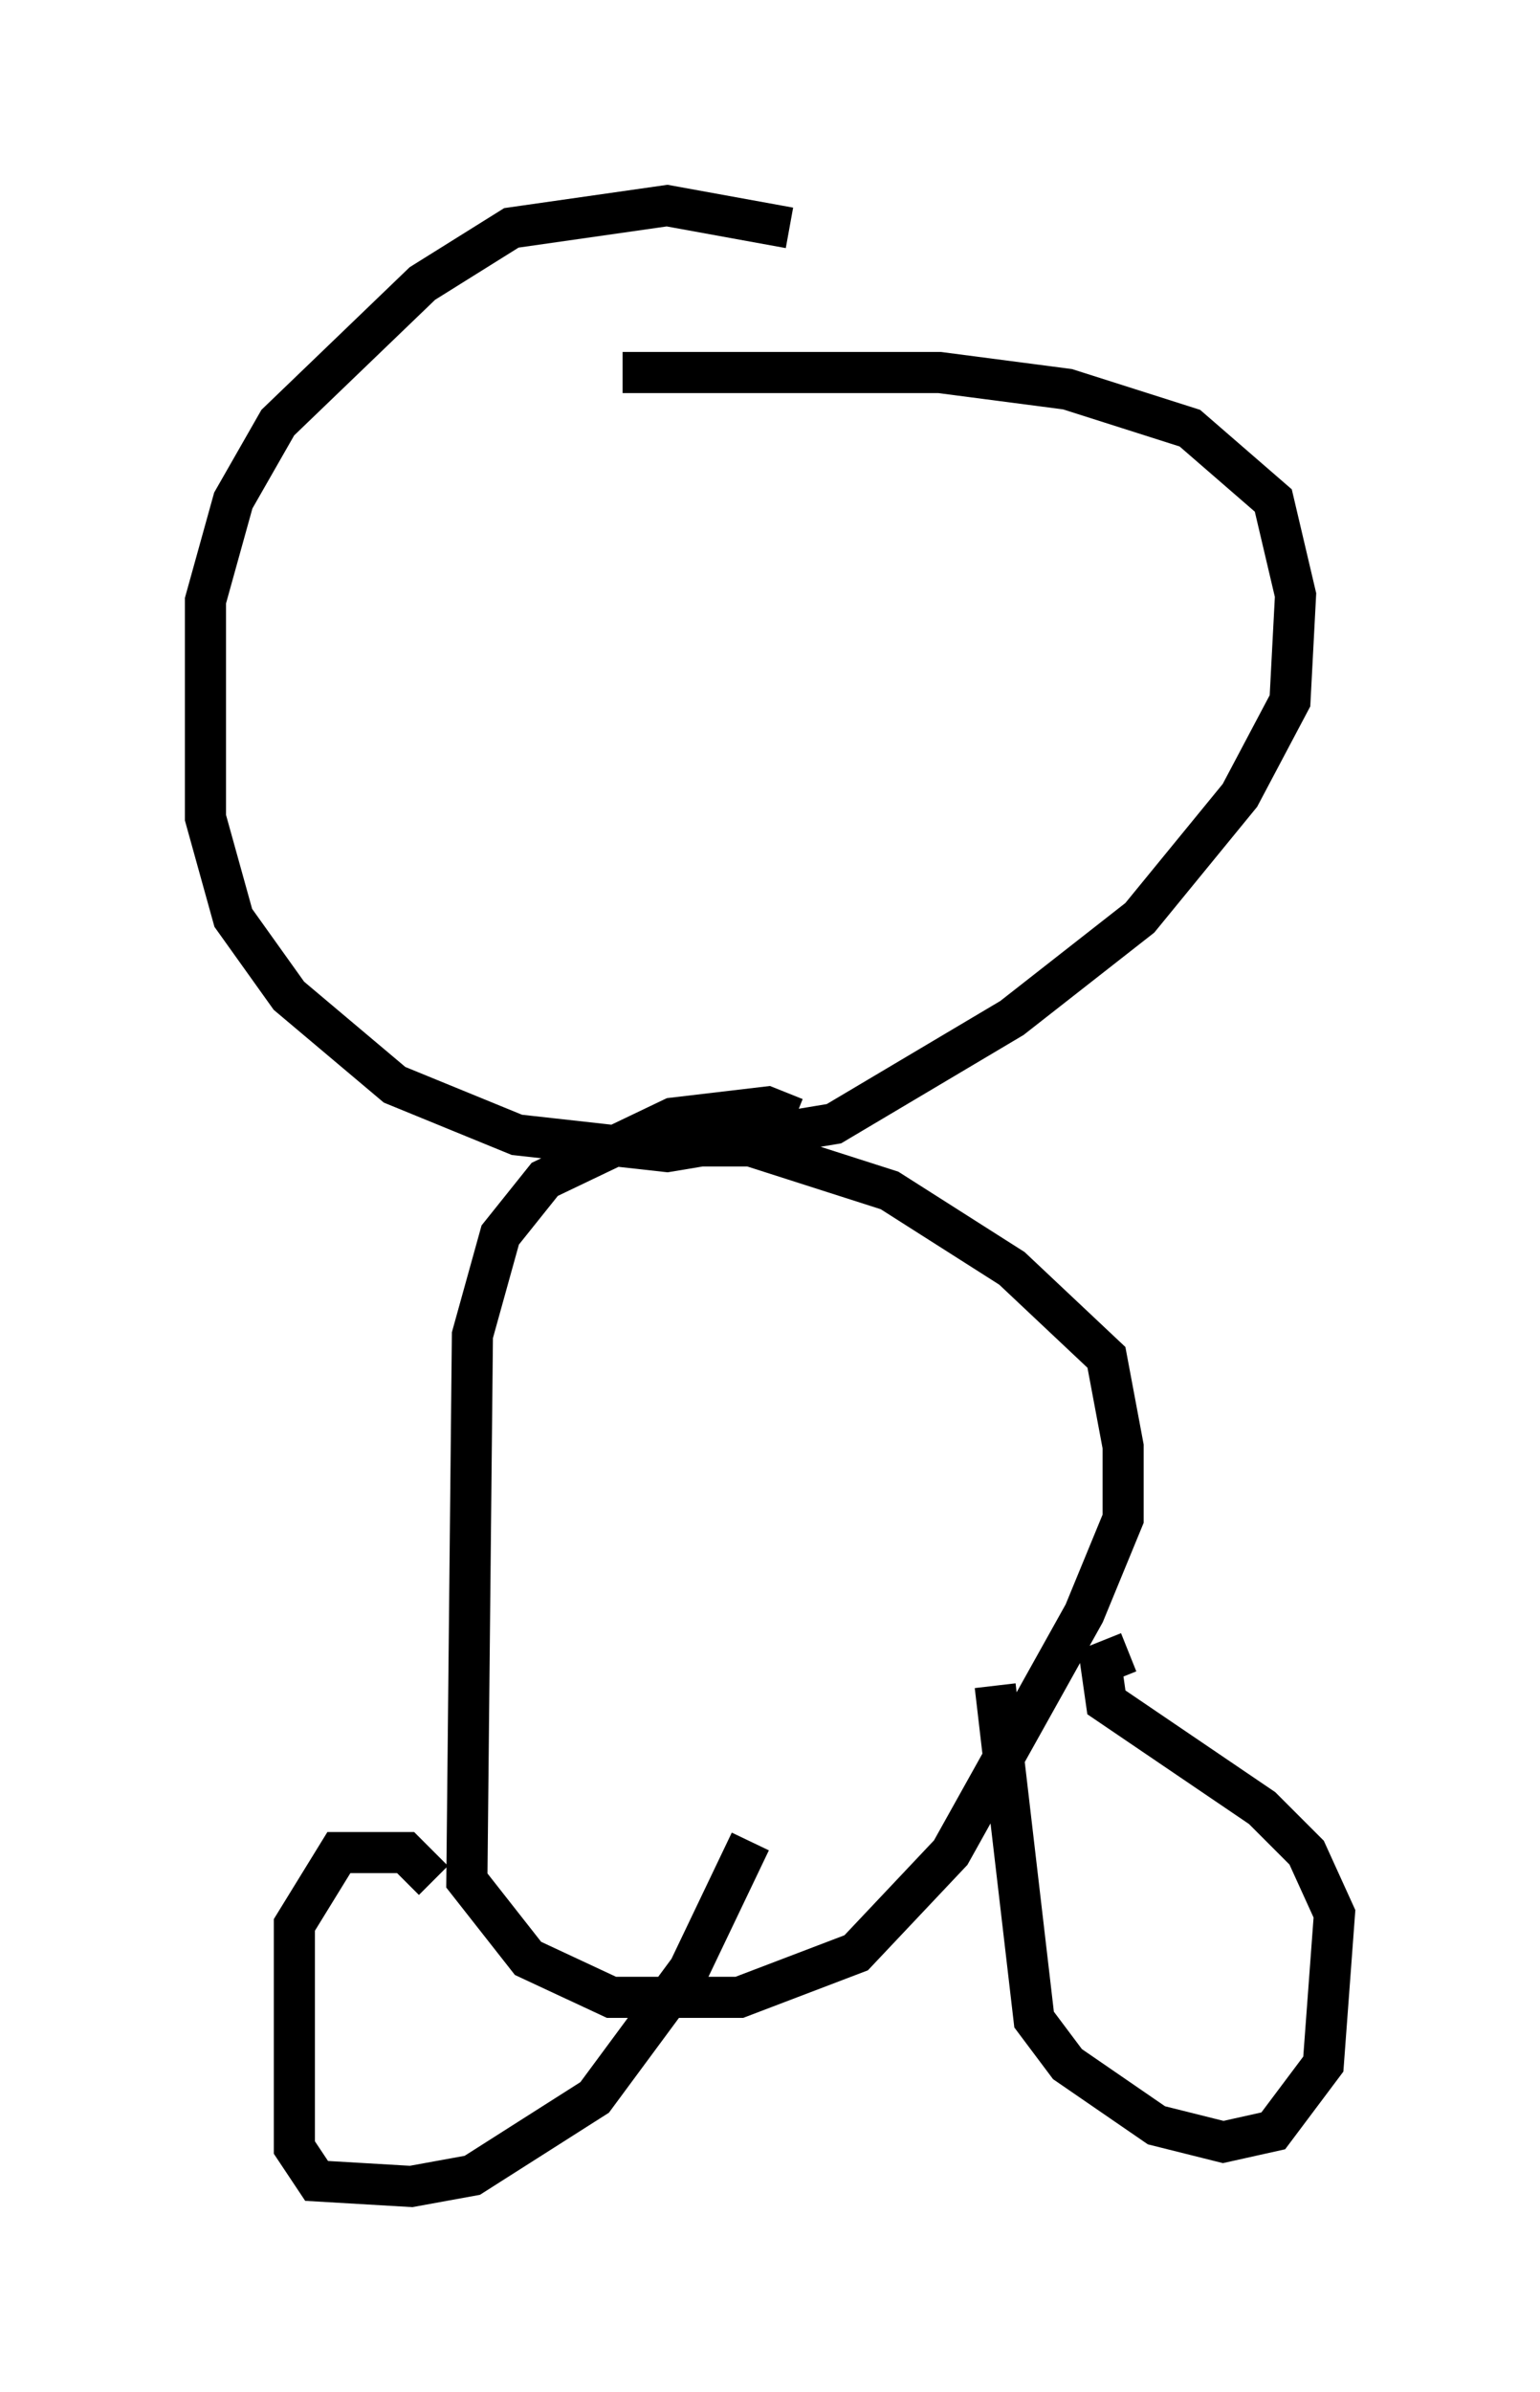 <?xml version="1.0" encoding="utf-8" ?>
<svg baseProfile="full" height="58.173" version="1.1" width="37.469" xmlns="http://www.w3.org/2000/svg" xmlns:ev="http://www.w3.org/2001/xml-events" xmlns:xlink="http://www.w3.org/1999/xlink"><defs /><rect fill="white" height="58.173" width="37.469" x="0" y="0" /><path d="M20.291, 6.218 m-1.083, -0.677 l-2.977, -0.541 -3.789, 0.541 l-2.165, 1.353 -3.518, 3.383 l-1.083, 1.894 -0.677, 2.436 l0.0, 5.277 0.677, 2.436 l1.353, 1.894 2.571, 2.165 l2.977, 1.218 3.654, 0.406 l4.059, -0.677 4.33, -2.571 l3.112, -2.436 2.436, -2.977 l1.218, -2.3 0.135, -2.571 l-0.541, -2.3 -2.03, -1.759 l-2.977, -0.947 -3.112, -0.406 l-7.713, 0.0 m4.195, 18.132 l-0.677, -0.271 -2.3, 0.271 l-3.112, 1.488 -1.083, 1.353 l-0.677, 2.436 -0.135, 13.261 l1.488, 1.894 2.03, 0.947 l3.112, 0.0 2.842, -1.083 l2.3, -2.436 3.248, -5.819 l0.947, -2.3 0.0, -1.759 l-0.406, -2.165 -2.3, -2.165 l-2.977, -1.894 -3.383, -1.083 l-3.654, 0.0 m9.607, 13.126 l0.947, 8.119 0.812, 1.083 l2.165, 1.488 1.624, 0.406 l1.218, -0.271 1.218, -1.624 l0.271, -3.654 -0.677, -1.488 l-1.083, -1.083 -3.789, -2.571 l-0.135, -0.947 0.677, -0.271 m-16.915, 5.548 l-0.677, -0.677 -1.624, 0.0 l-1.083, 1.759 0.0, 5.413 l0.541, 0.812 2.3, 0.135 l1.488, -0.271 2.977, -1.894 l2.3, -3.112 1.488, -3.112 " fill="none" stroke="black" stroke-width="1" /></svg>